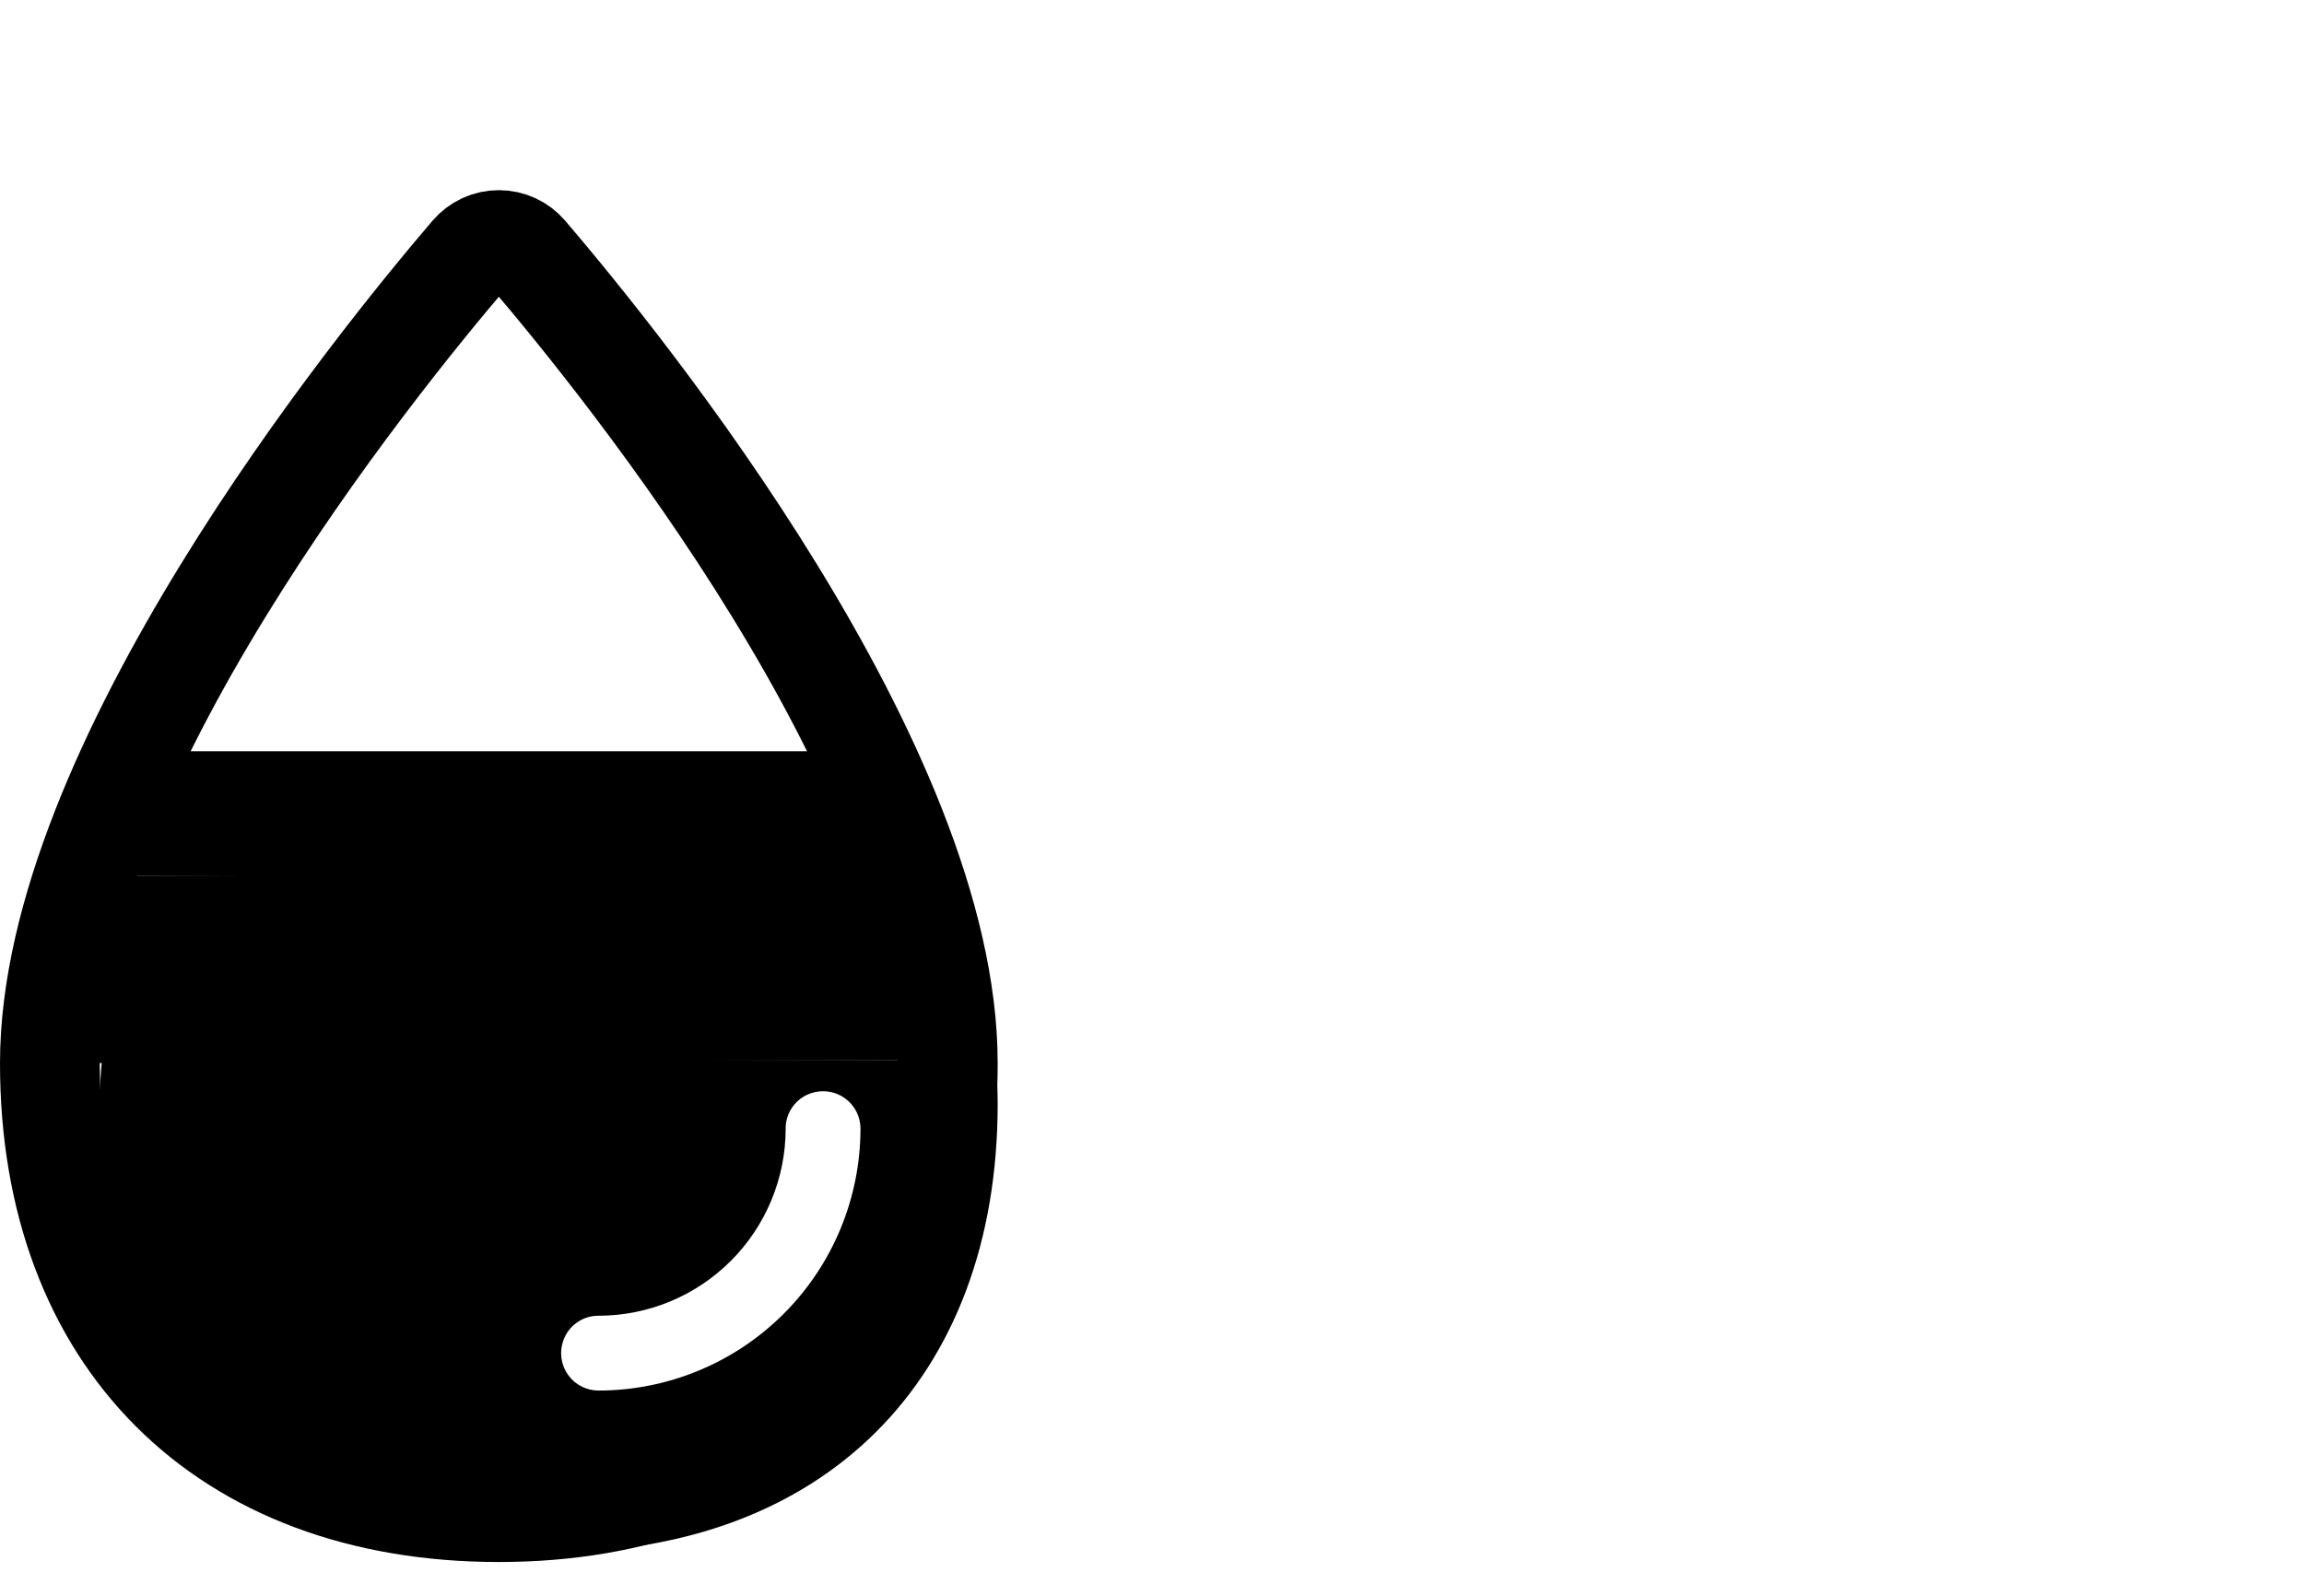 <svg width="739" height="512" viewBox="0 0 739 512" fill="none" xmlns="http://www.w3.org/2000/svg">
<path fill-rule="evenodd" clip-rule="evenodd" d="M32.714 340C32.245 344.761 32 349.457 32 354.075C32 442.445 87.64 498.075 176 498.075C264.36 498.075 320 442.445 320 354.075C320 349.457 319.755 344.761 319.286 340H32.714ZM186.475 444.741C188.183 445.622 190.078 446.079 192 446.075C214.271 446.051 235.623 437.194 251.371 421.446C267.119 405.698 275.976 384.346 276 362.075C276.004 360.153 275.547 358.258 274.666 356.55C273.785 354.842 272.507 353.37 270.939 352.258C269.371 351.147 267.559 350.429 265.655 350.163C263.752 349.898 261.812 350.094 260 350.735C257.636 351.553 255.59 353.097 254.153 355.145C252.717 357.194 251.963 359.643 252 362.145C251.966 378.029 245.641 393.252 234.409 404.484C223.177 415.716 207.954 422.041 192.07 422.075C189.568 422.038 187.119 422.792 185.07 424.228C183.022 425.665 181.478 427.711 180.66 430.075C180.019 431.887 179.823 433.827 180.088 435.73C180.353 437.634 181.072 439.446 182.183 441.014C183.295 442.582 184.766 443.86 186.475 444.741Z" fill="black"/>
<path d="M304 341.075C304 429.445 248.37 485.075 160 485.075C71.63 485.075 16 429.445 16 341.075C16 246.245 119.23 118.225 150.89 81.195C152.017 79.879 153.415 78.823 154.988 78.099C156.561 77.375 158.273 77 160.005 77C161.737 77 163.449 77.375 165.022 78.099C166.595 78.823 167.993 79.879 169.12 81.195C200.77 118.225 304 246.245 304 341.075Z" stroke="black" stroke-width="32" stroke-miterlimit="10"/>
<line x1="25.878" y1="311.033" x2="293.878" y2="309.943" stroke="black" stroke-width="60"/>
<line x1="41" y1="261" x2="294" y2="261" stroke="black" stroke-width="40"/>
</svg>
